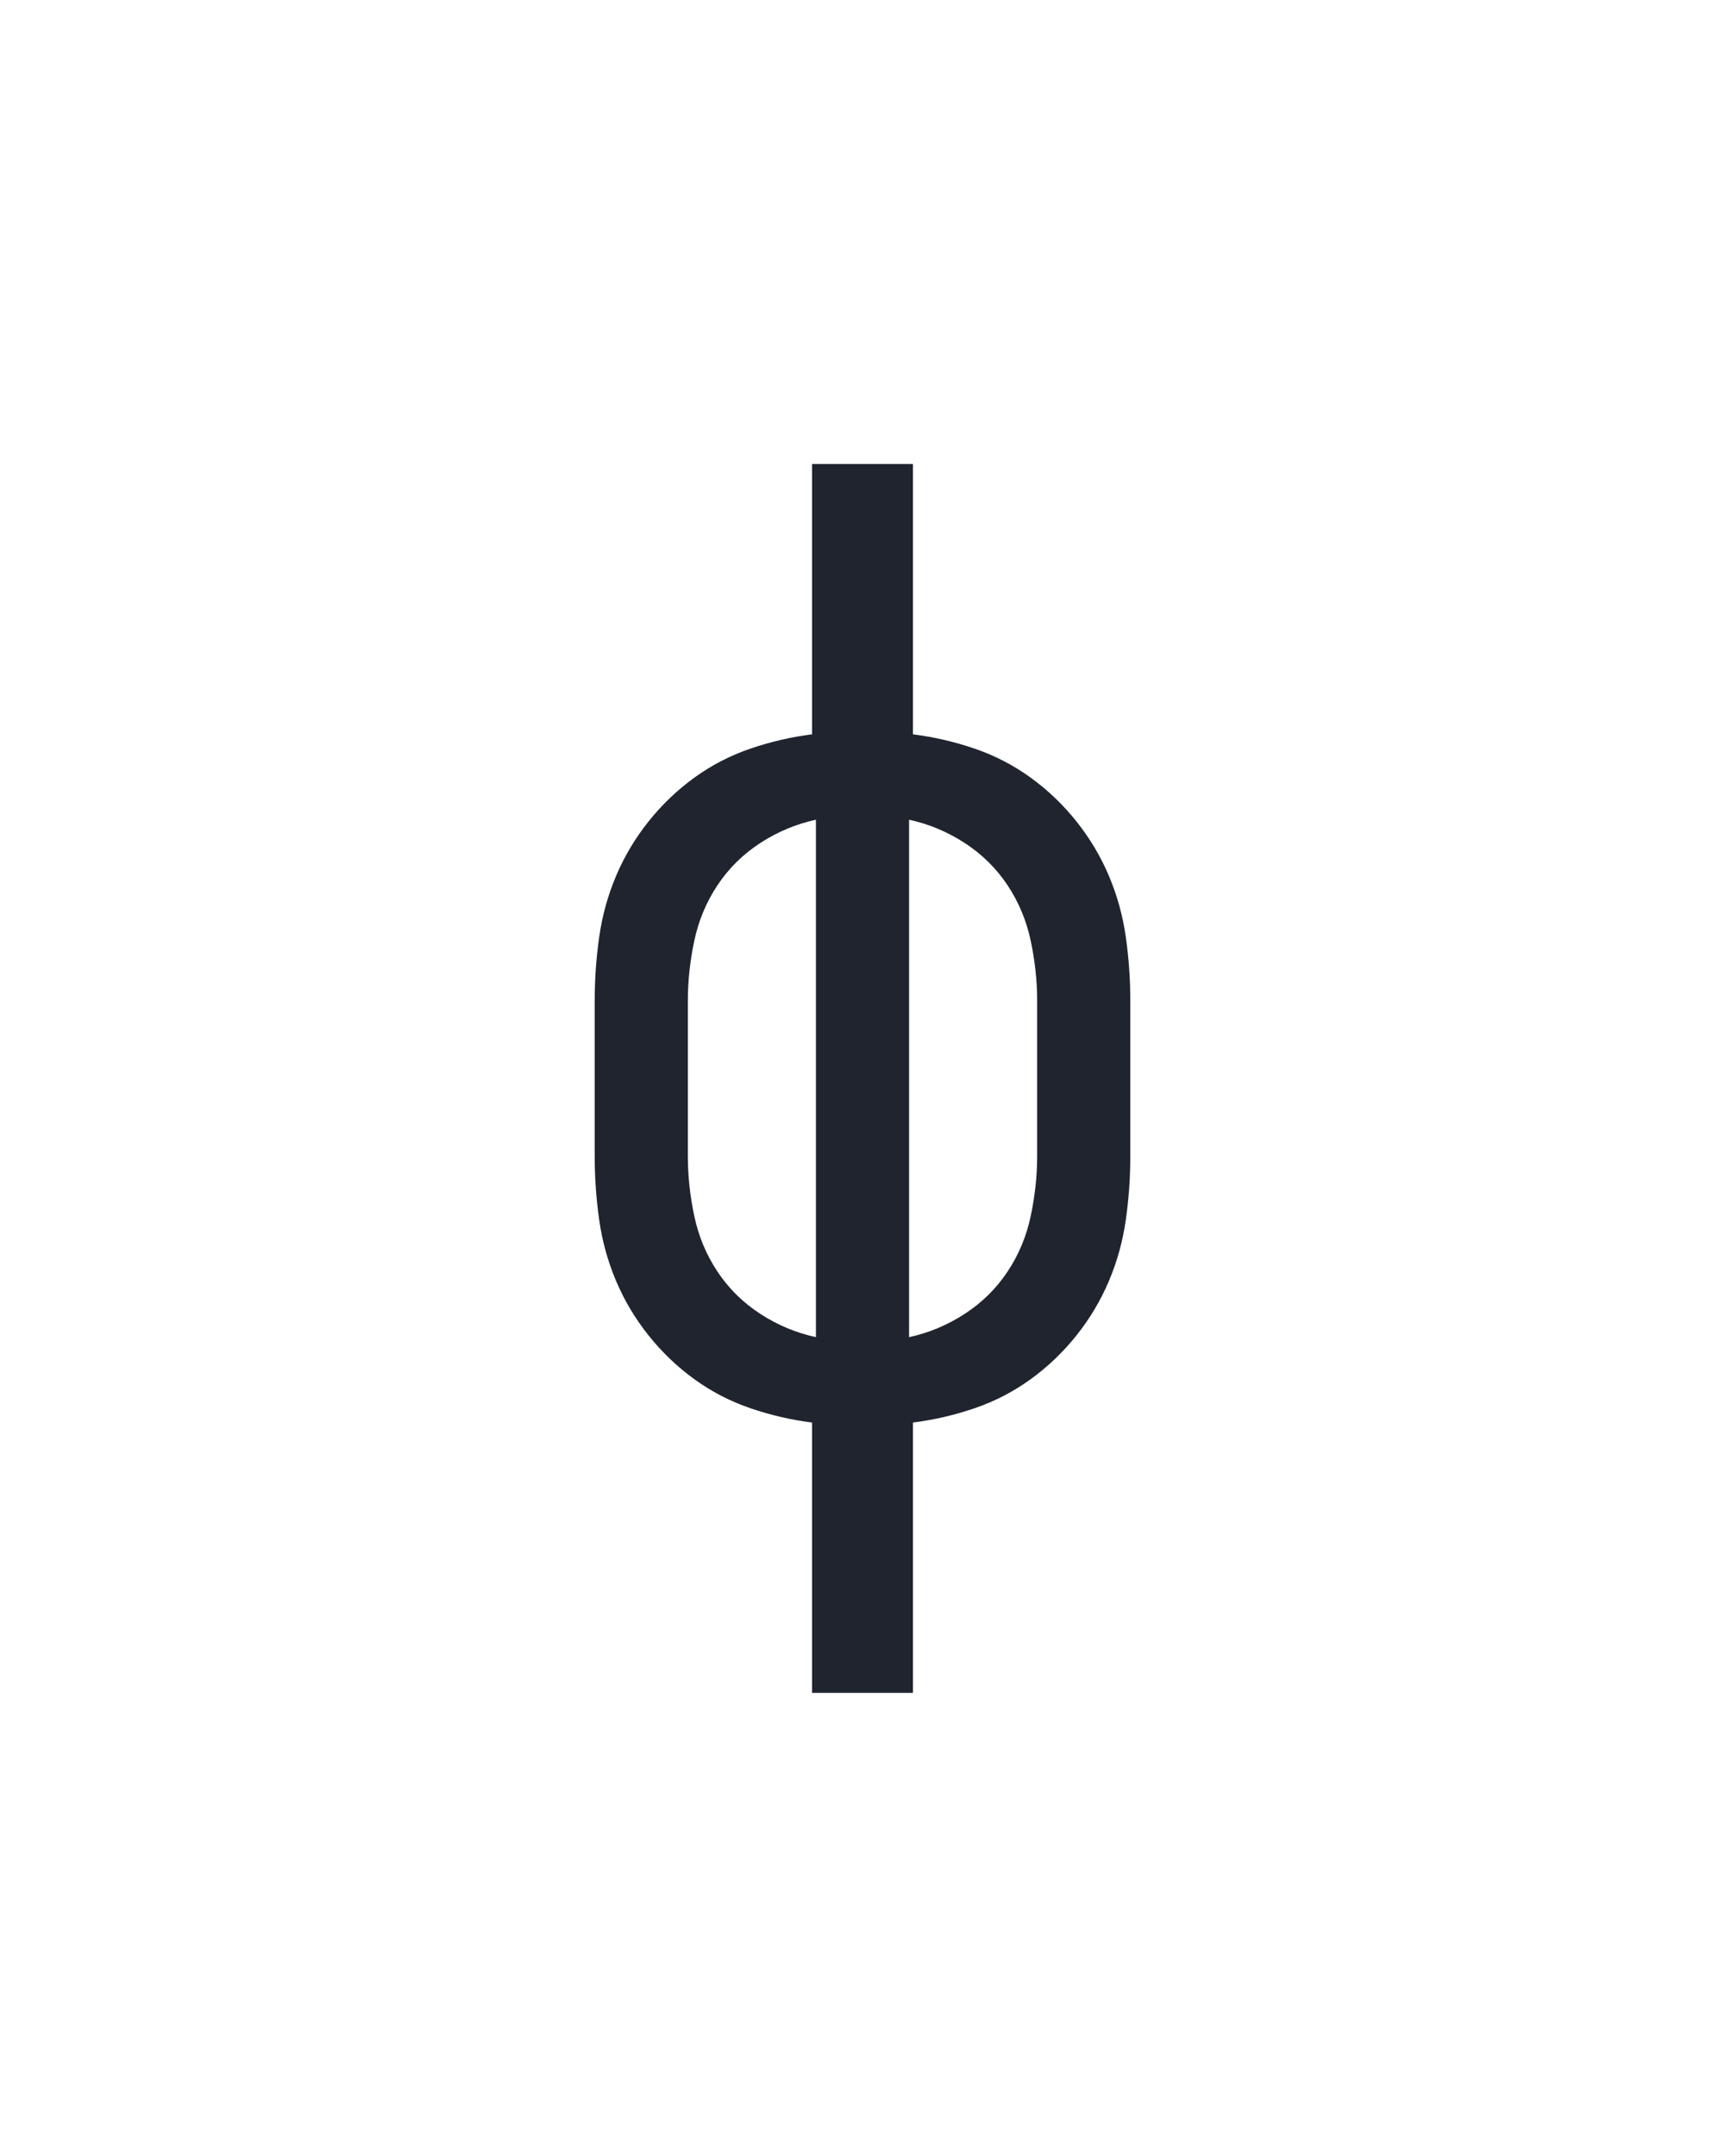 <?xml version="1.0" encoding="UTF-8" standalone="no"?>
<svg height="160" viewBox="0 0 128 160" width="128" xmlns="http://www.w3.org/2000/svg">
<defs>
<path d="M 211 215 L 211 6 Q 187 3 163.5 -5 Q 140 -13 120 -27.5 Q 100 -42 84.5 -61.5 Q 69 -81 59.5 -103.5 Q 50 -126 46.5 -150.5 Q 43 -175 43 -200 L 43 -320 Q 43 -345 46.5 -369.5 Q 50 -394 59.5 -416.5 Q 69 -439 84.5 -458.5 Q 100 -478 120 -492.5 Q 140 -507 163.5 -515 Q 187 -523 211 -526 L 211 -735 L 289 -735 L 289 -526 Q 313 -523 336.5 -515 Q 360 -507 380 -492.5 Q 400 -478 415.5 -458.5 Q 431 -439 440.5 -416.5 Q 450 -394 453.5 -369.5 Q 457 -345 457 -320 L 457 -200 Q 457 -175 453.5 -150.5 Q 450 -126 440.5 -103.5 Q 431 -81 415.5 -61.5 Q 400 -42 380 -27.5 Q 360 -13 336.5 -5 Q 313 3 289 6 L 289 215 Z M 214 -60 L 214 -460 Q 191 -455 171 -442 Q 151 -429 138 -409.5 Q 125 -390 120 -366.5 Q 115 -343 115 -320 L 115 -200 Q 115 -177 120 -153.5 Q 125 -130 138 -110.5 Q 151 -91 171 -78 Q 191 -65 214 -60 Z M 286 -60 Q 309 -65 329 -78 Q 349 -91 362 -110.5 Q 375 -130 380 -153.5 Q 385 -177 385 -200 L 385 -320 Q 385 -343 380 -366.5 Q 375 -390 362 -409.5 Q 349 -429 329 -442 Q 309 -455 286 -460 Z " id="path1"/>
</defs>
<g>
<g data-source-text="φ" fill="#20242e" transform="translate(40 104.992) rotate(0) scale(0.096)">
<use href="#path1" transform="translate(0 0)"/>
</g>
</g>
</svg>